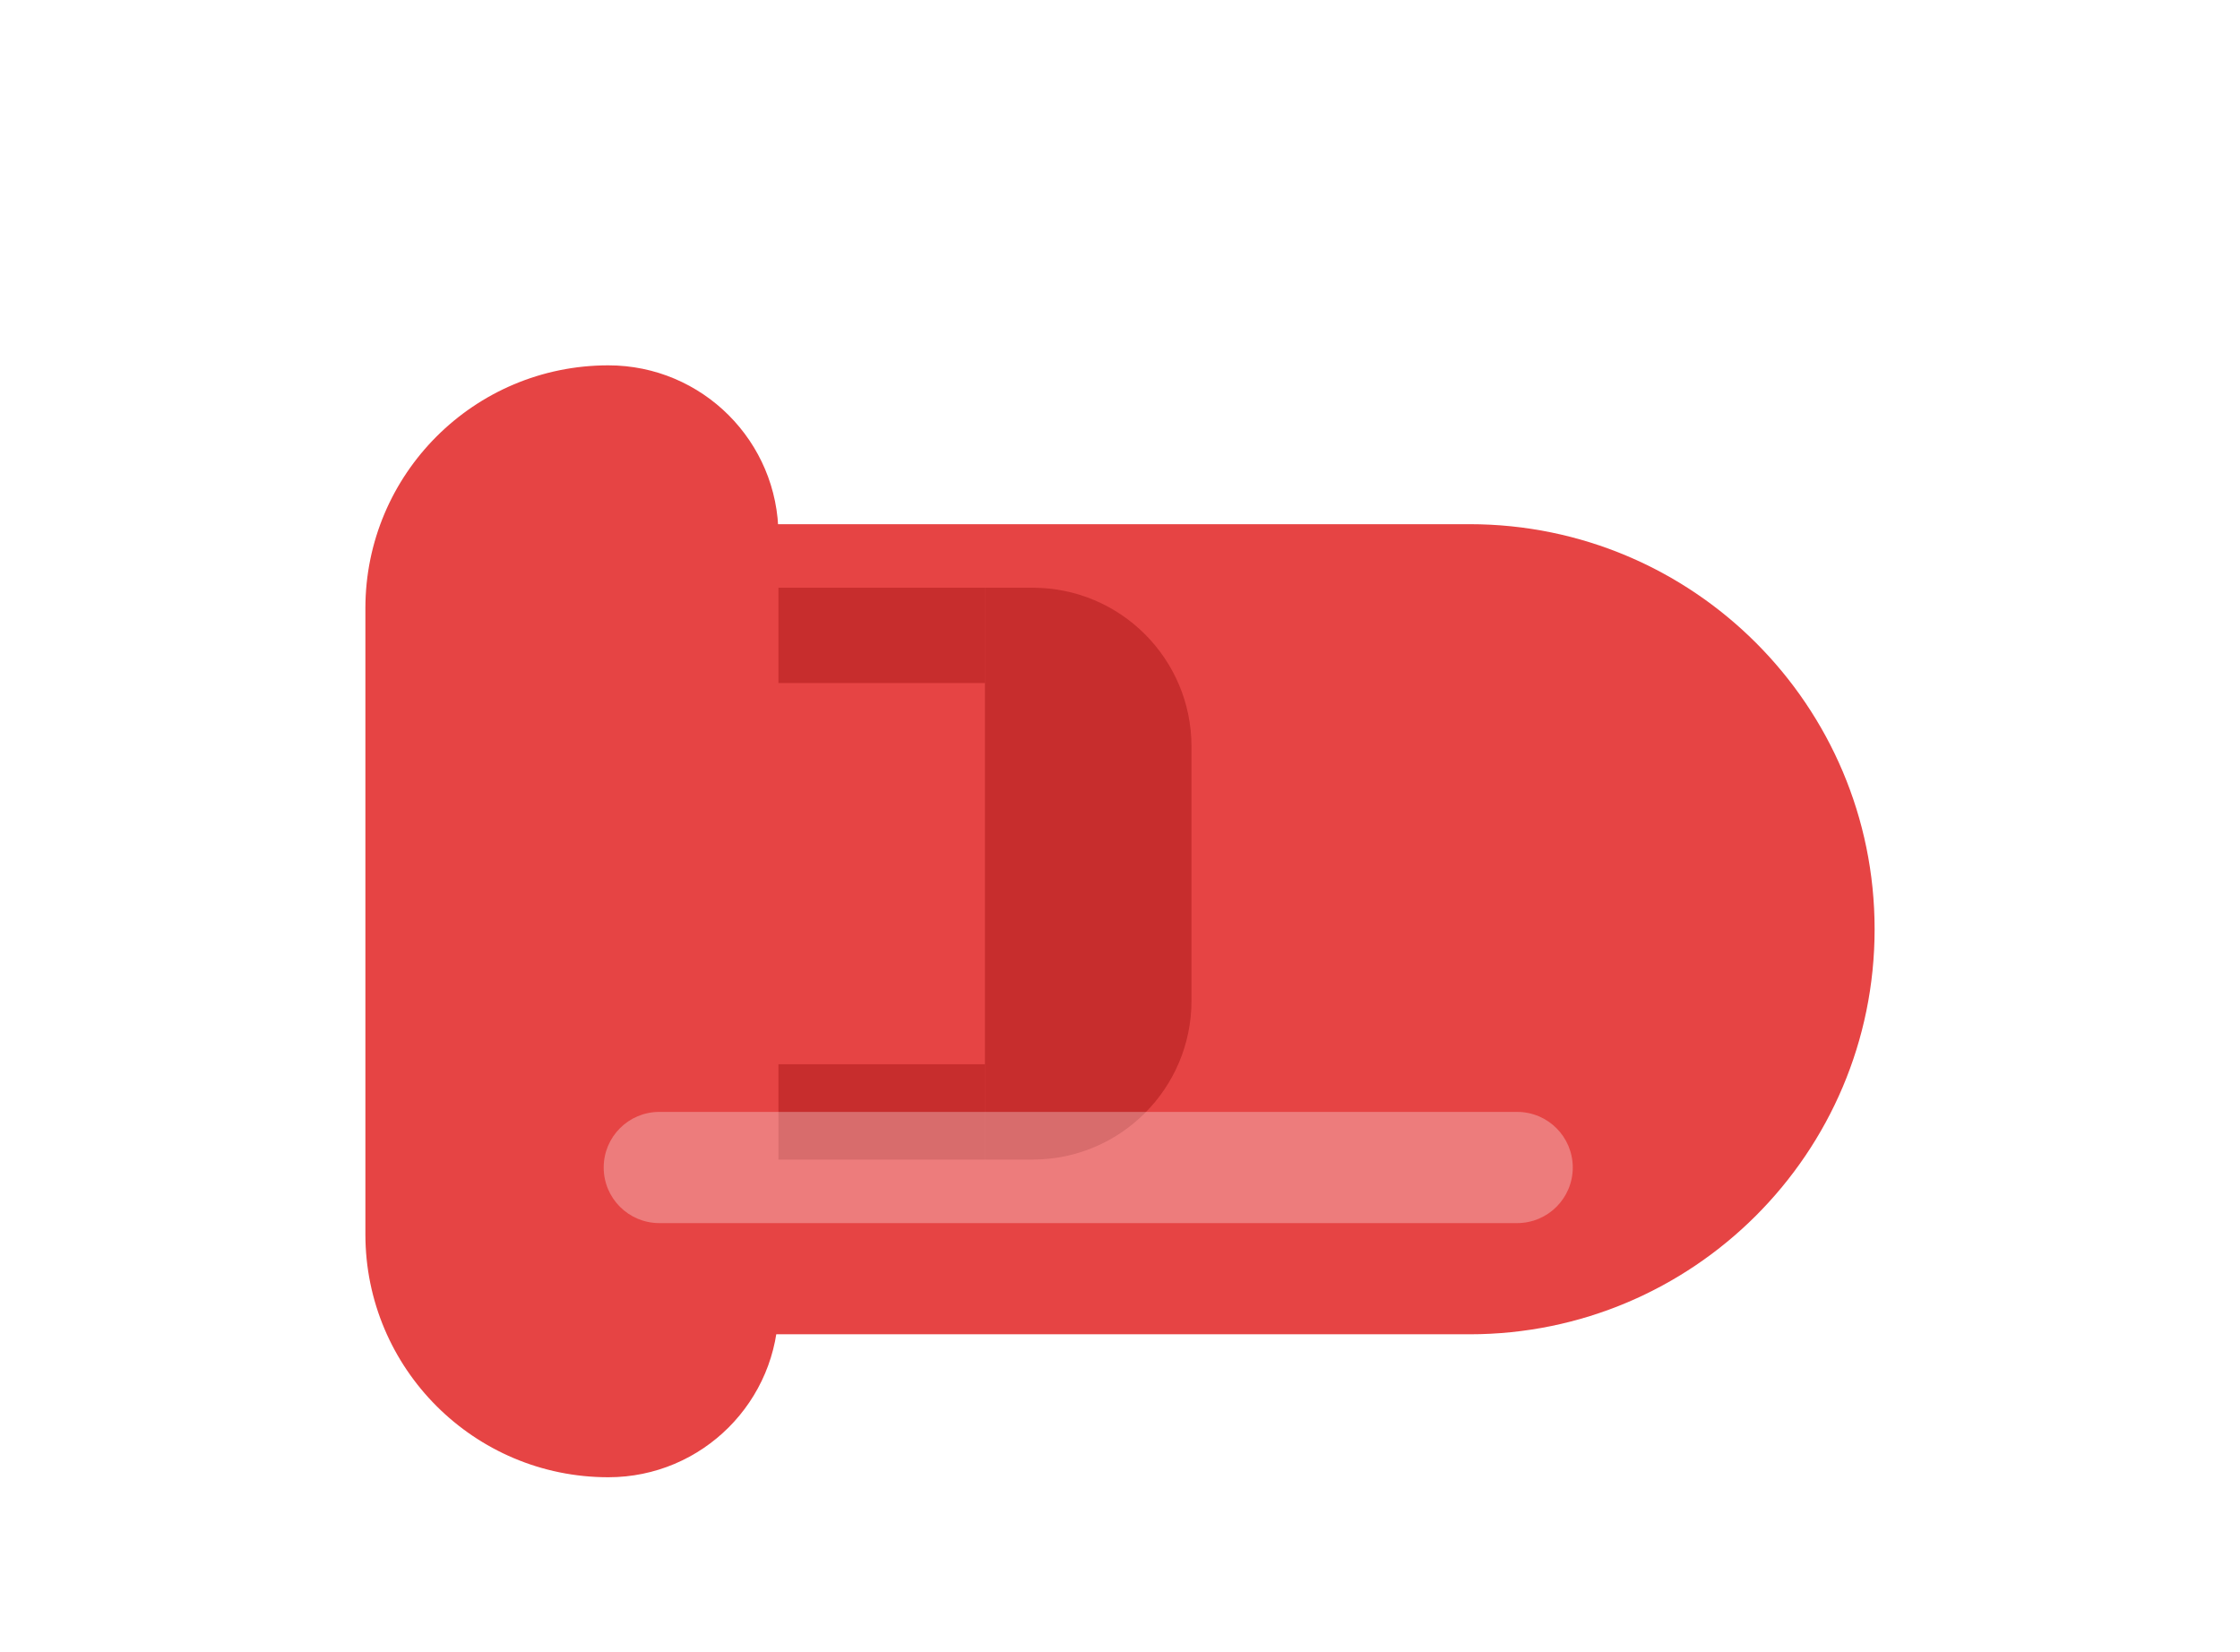 <svg width="141" height="104" viewBox="0 0 141 104" fill="none" xmlns="http://www.w3.org/2000/svg">
<g filter="url(#filter0_d)">
<path d="M37 33H82.5C96.583 33 108 44.417 108 58.5C108 72.583 96.583 84 82.5 84H37V33Z" fill="#E64444"/>
<path d="M13 38.294C13 29.847 19.847 23 28.294 23C34.207 23 39 27.793 39 33.706V82.294C39 88.207 34.207 93 28.294 93C19.847 93 13 86.153 13 77.706V38.294Z" fill="#E64444"/>
<path d="M52 37H55C60.523 37 65 41.477 65 47V63C65 68.523 60.523 73 55 73H52V37Z" fill="#B92424" fill-opacity="0.7"/>
<path d="M52 37H39V43H52V37Z" fill="#B92424" fill-opacity="0.7"/>
<path d="M52 67H39V73H52V67Z" fill="#B92424" fill-opacity="0.7"/>
<path d="M85.5 70H31.5C29.567 70 28 71.567 28 73.5C28 75.433 29.567 77 31.5 77H85.5C87.433 77 89 75.433 89 73.5C89 71.567 87.433 70 85.5 70Z" fill="white" fill-opacity="0.3"/>
</g>
<defs>
<filter id="filter0_d" x="0" y="0" width="141" height="116" filterUnits="userSpaceOnUse" color-interpolation-filters="sRGB">
<feFlood flood-opacity="0" result="BackgroundImageFix"/>
<feColorMatrix in="SourceAlpha" type="matrix" values="0 0 0 0 0 0 0 0 0 0 0 0 0 0 0 0 0 0 127 0"/>
<feOffset dx="10"/>
<feGaussianBlur stdDeviation="11.5"/>
<feColorMatrix type="matrix" values="0 0 0 0 0.821 0 0 0 0 0.092 0 0 0 0 0.092 0 0 0 1 0"/>
<feBlend mode="normal" in2="BackgroundImageFix" result="effect1_dropShadow"/>
<feBlend mode="normal" in="SourceGraphic" in2="effect1_dropShadow" result="shape"/>
</filter>
</defs>
</svg>
